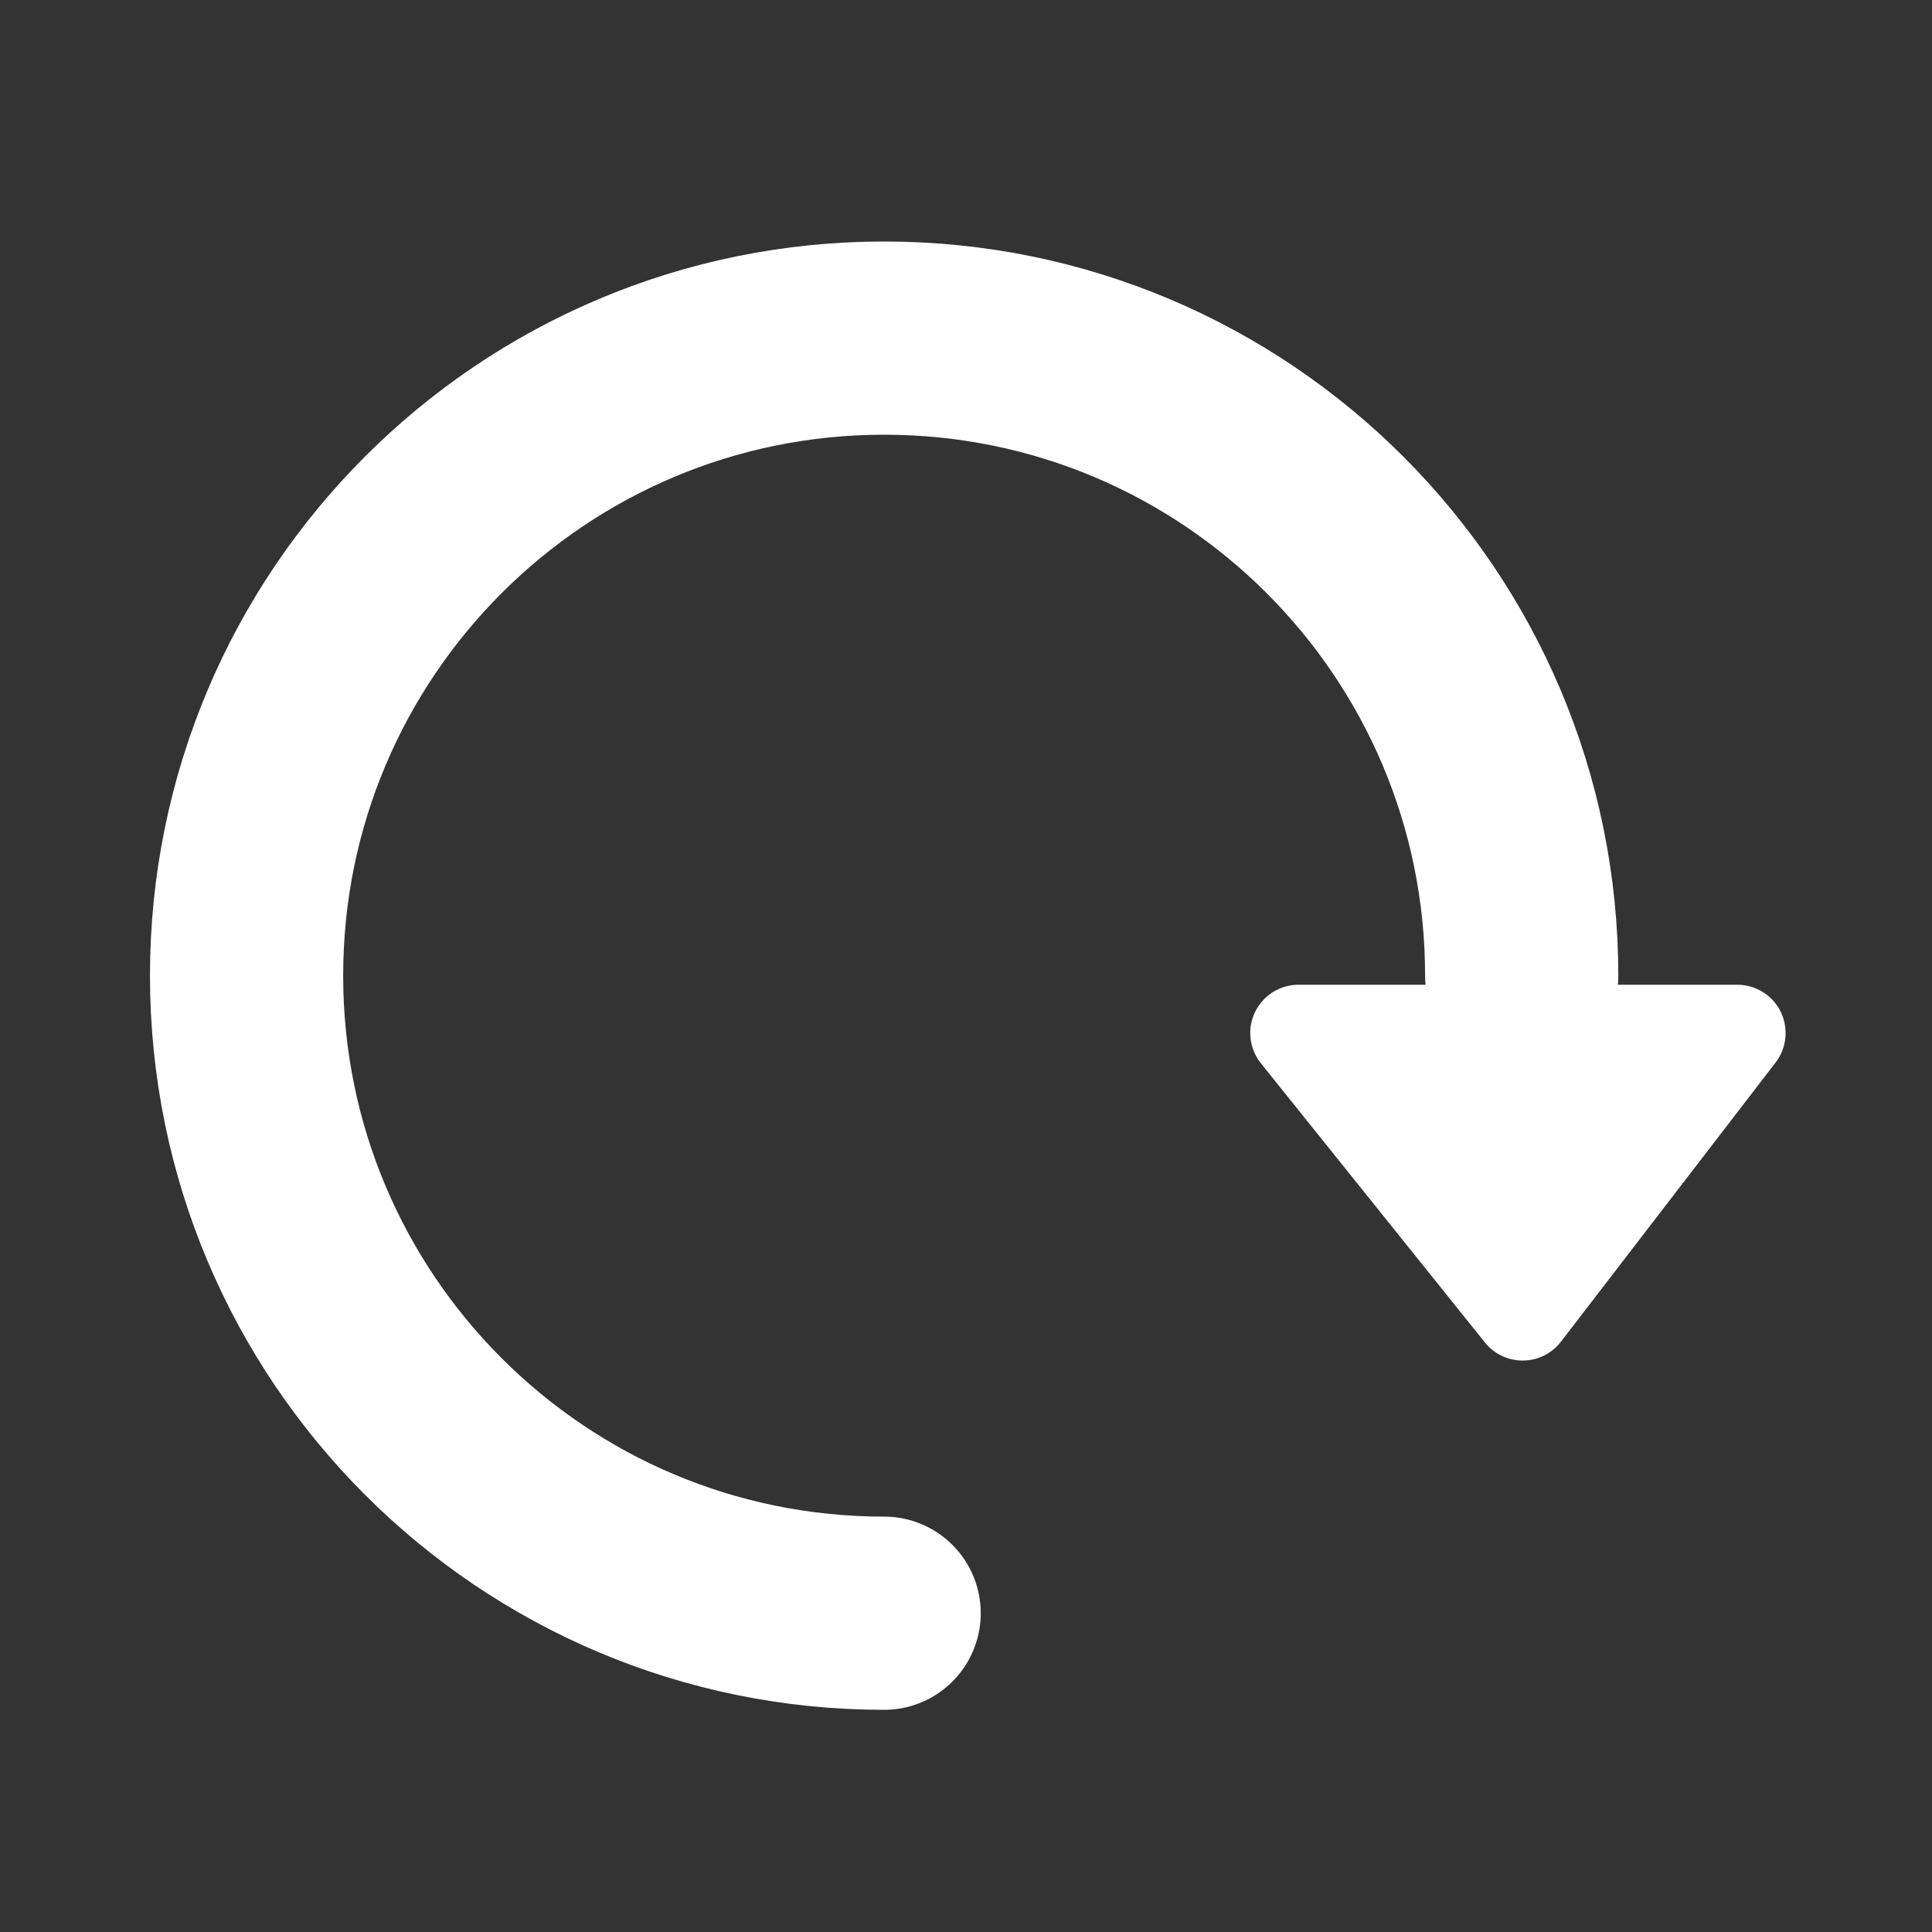 <?xml version="1.0" encoding="UTF-8"?>
<svg width="40px" height="40px" viewBox="0 0 40 40" version="1.1" xmlns="http://www.w3.org/2000/svg" xmlns:xlink="http://www.w3.org/1999/xlink">
    <rect x="0" y="0" width="40" height="40" fill="#333333" stroke="none"/>
    <title>临时功能/icon/向右旋转</title>
    <g id="临时功能/icon/向右旋转" stroke="none" stroke-width="1" fill="none" fill-rule="evenodd">
        <g id="编组-2" transform="translate(21.5, 20.2) scale(-1, 1) translate(-21.5, -20.2) translate(5, 7)">
            <path d="M19.695,26.4 C26.985,26.4 32.895,20.49 32.895,13.2 C32.895,5.91 26.985,0 19.695,0 C12.405,0 6.495,5.91 6.495,13.2" id="路径" stroke="#FFFFFF" stroke-width="4" stroke-linecap="round"></path>
            <path d="M2.03,13.388 L11.115,13.388 C11.668,13.388 12.115,13.836 12.115,14.388 C12.115,14.616 12.038,14.837 11.895,15.014 L7.256,20.795 C6.91,21.226 6.281,21.295 5.85,20.949 C5.788,20.9 5.732,20.842 5.683,20.779 L1.238,14.998 C0.901,14.56 0.983,13.932 1.421,13.595 C1.596,13.461 1.81,13.388 2.03,13.388 Z" id="路径-4" fill="#FFFFFF"></path>
        </g>
    </g>
</svg>